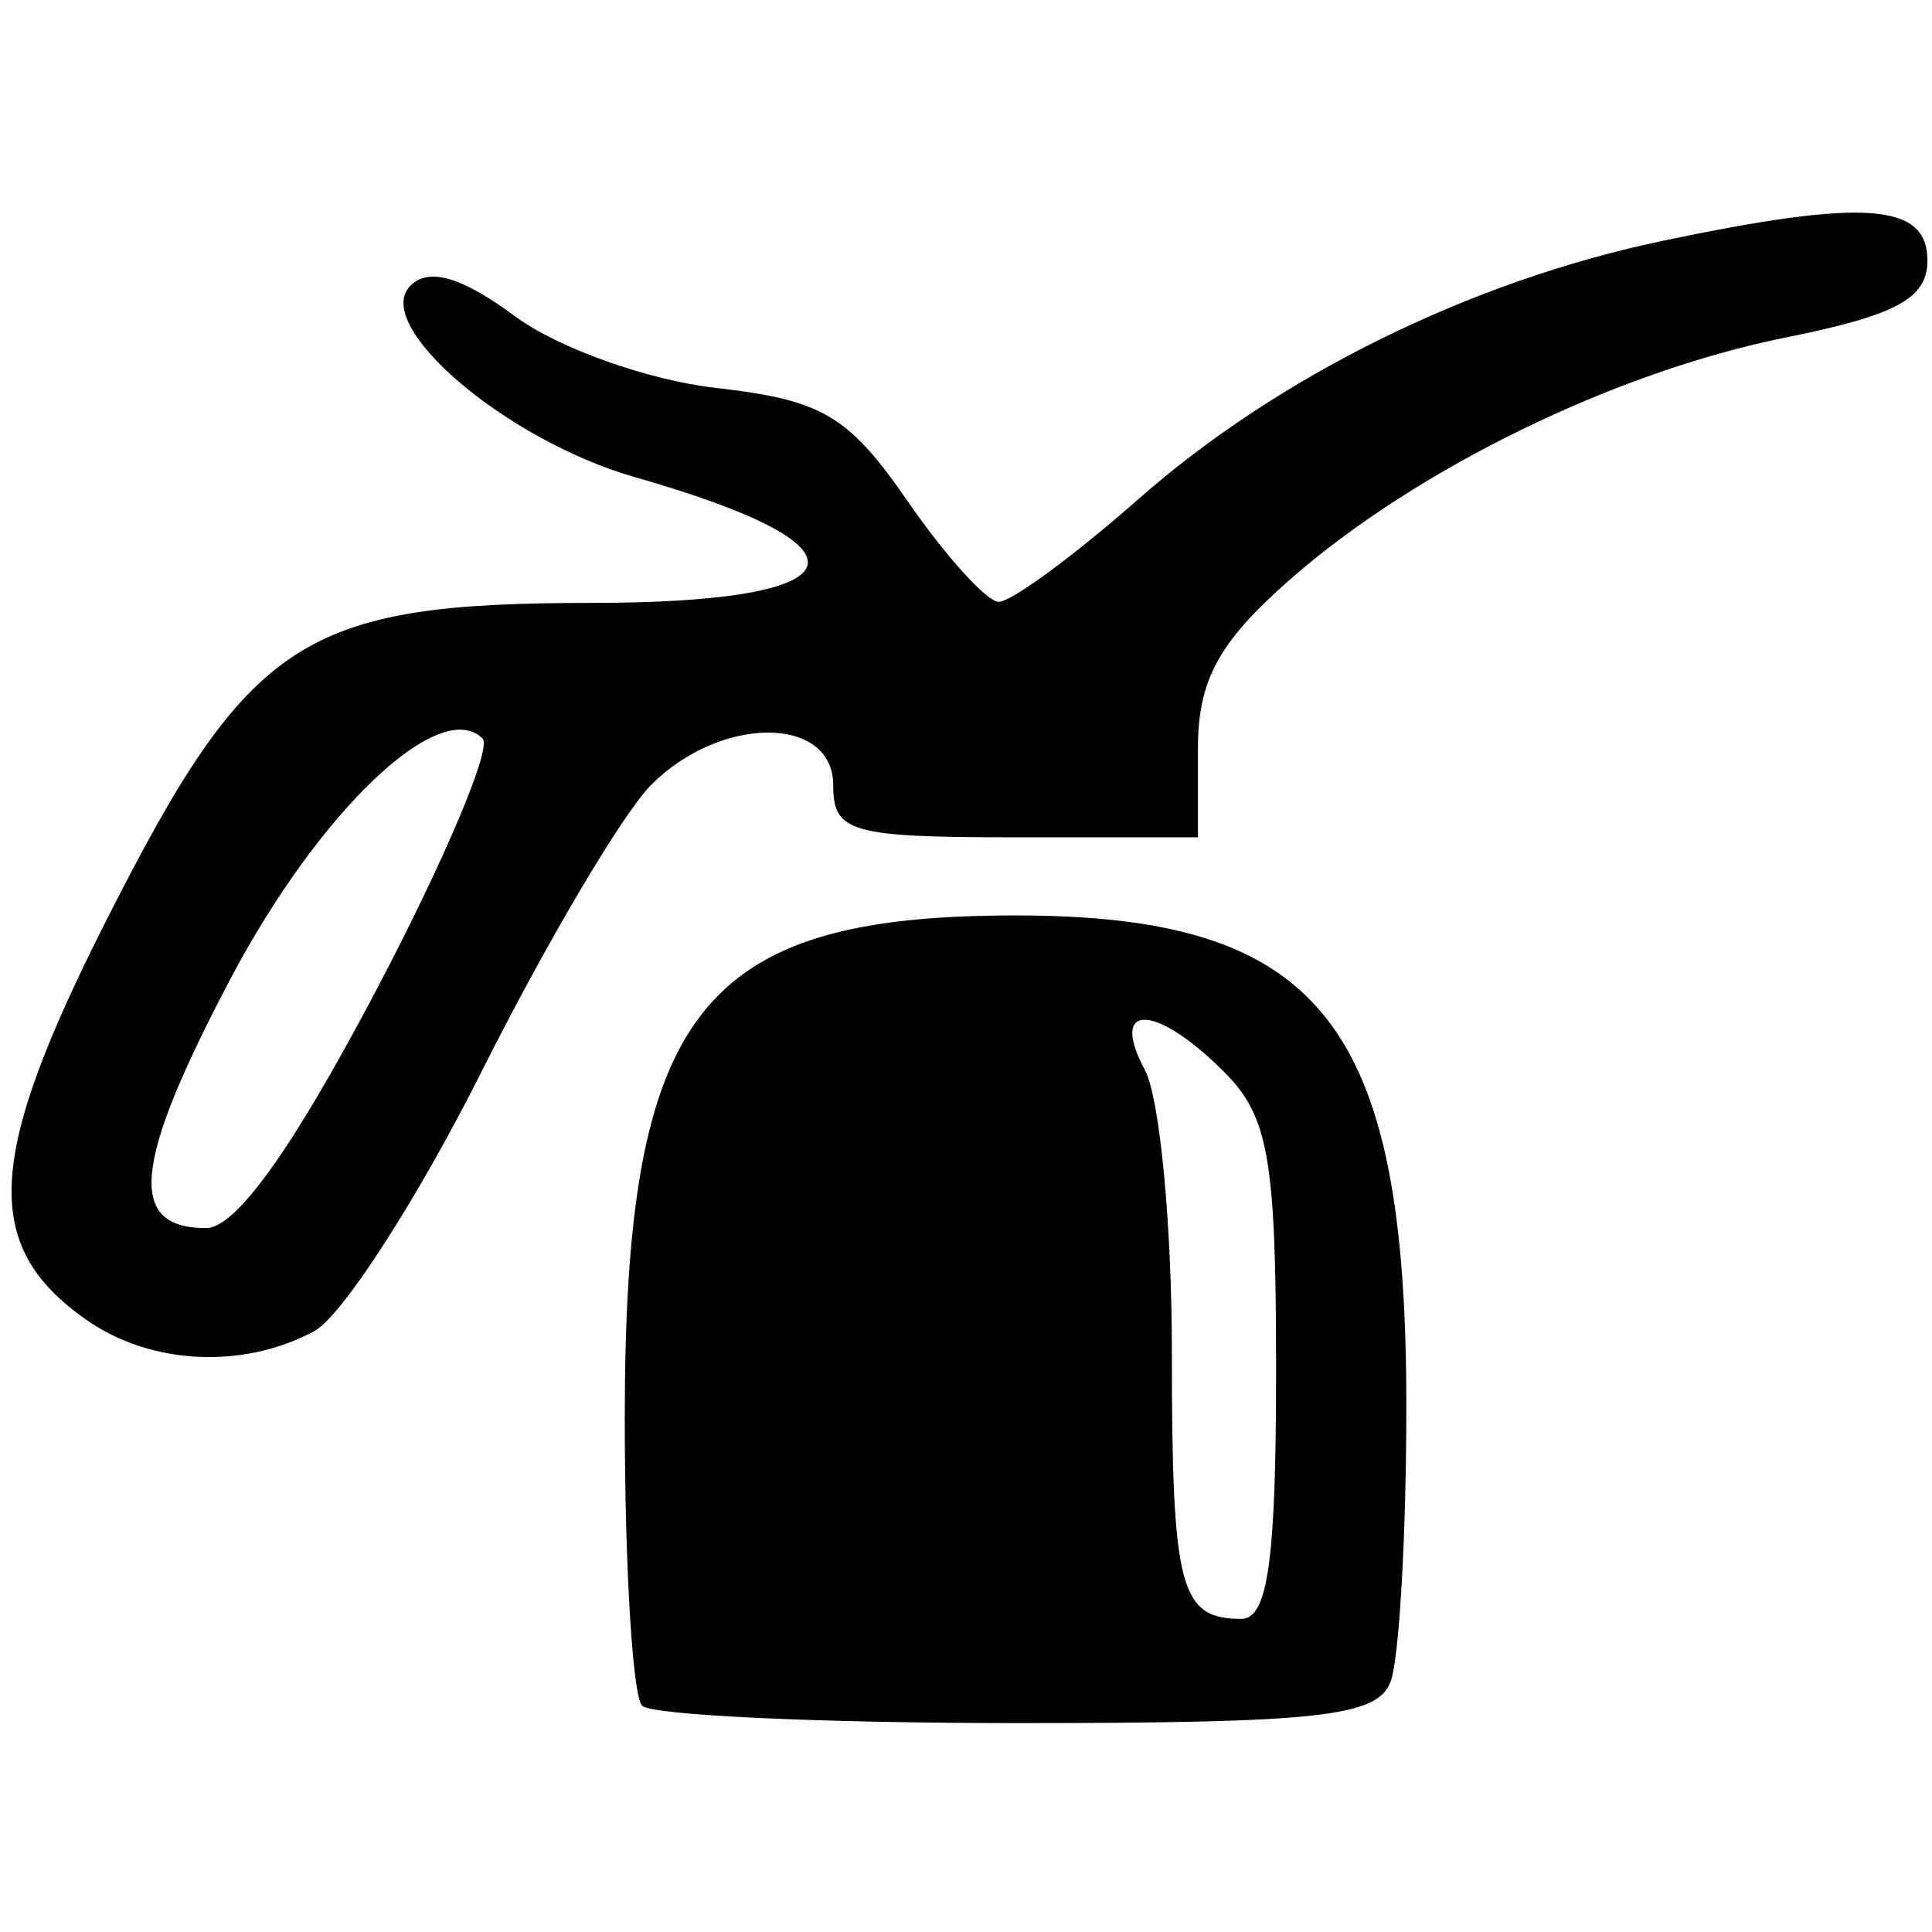 <?xml version="1.0" encoding="UTF-8" standalone="no"?>
<!-- Created with Inkscape (http://www.inkscape.org/) -->

<svg
   xmlns:dc="http://purl.org/dc/elements/1.1/"
   xmlns:cc="http://creativecommons.org/ns#"
   xmlns:rdf="http://www.w3.org/1999/02/22-rdf-syntax-ns#"
   xmlns:svg="http://www.w3.org/2000/svg"
   xmlns="http://www.w3.org/2000/svg"
   xmlns:sodipodi="http://sodipodi.sourceforge.net/DTD/sodipodi-0.dtd"
   xmlns:inkscape="http://www.inkscape.org/namespaces/inkscape"
   id="svg2"
   version="1.1"
   inkscape:version="0.48.4 r9939"
   width="100"
   height="100"
   sodipodi:docname="varnish.svg">
  <defs
     id="defs6" />
  <sodipodi:namedview
     pagecolor="#ffffff"
     bordercolor="#666666"
     borderopacity="1"
     objecttolerance="10"
     gridtolerance="10"
     guidetolerance="10"
     inkscape:pageopacity="0"
     inkscape:pageshadow="2"
     inkscape:window-width="1920"
     inkscape:window-height="1058"
     id="namedview4"
     showgrid="false"
     inkscape:zoom="0.57943472"
     inkscape:cx="-856.98935"
     inkscape:cy="119.2696"
     inkscape:window-x="-8"
     inkscape:window-y="-8"
     inkscape:window-maximized="1"
     inkscape:current-layer="svg2" />
  <path
     style="fill:#000000"
     d="m 33.237,88.287 c -0.494,-0.494 -0.899,-7.2 -0.899,-14.9 0,-21.031 3.868,-26.004 20.227,-26.004 15.788,0 20.227,5.57 20.227,25.378 0,6.688 -0.368,13.119 -0.819,14.293 -0.691,1.802 -3.694,2.133 -19.328,2.133 -10.18,0 -18.914,-0.405 -19.409,-0.899 z M 66.05,70.982 c 0,-11.013 -0.379,-13.189 -2.697,-15.508 -3.548,-3.548 -5.972,-3.601 -4.093,-0.089 0.768,1.435 1.396,8.008 1.396,14.609 0,12.214 0.413,13.798 3.596,13.798 1.372,0 1.798,-3.034 1.798,-12.811 z M 4.474,68.316 C -0.967,64.505 -0.735,59.939 5.529,47.586 12.927,32.996 15.661,31.213 30.652,31.206 44.624,31.2 45.605,28.334 32.88,24.702 26.197,22.795 19.2,16.83 21.245,14.785 c 0.954,-0.954 2.655,-0.455 5.427,1.595 2.22,1.642 6.898,3.307 10.395,3.701 5.49,0.619 6.844,1.42 9.917,5.867 1.957,2.833 4.072,5.174 4.7,5.202 0.628,0.028 3.89,-2.368 7.25,-5.325 7.224,-6.359 17.179,-11.267 27.073,-13.348 10.512,-2.211 13.756,-1.973 13.756,1.008 0,1.961 -1.609,2.834 -7.343,3.986 -8.824,1.772 -19.14,6.809 -25.645,12.52 -3.702,3.251 -4.77,5.213 -4.77,8.768 l 0,4.58 -9.439,0 c -8.54,0 -9.439,-0.257 -9.439,-2.697 0,-3.618 -5.804,-3.635 -9.412,-0.027 -1.468,1.468 -5.406,8.119 -8.751,14.778 -3.345,6.66 -7.261,12.74 -8.704,13.512 -3.699,1.98 -8.458,1.742 -11.785,-0.588 z M 19.426,51.342 c 3.545,-6.723 6.045,-12.623 5.556,-13.112 -2.213,-2.213 -8.49,3.775 -13.069,12.466 -5.024,9.536 -5.347,12.87 -1.246,12.87 1.542,0 4.464,-4.078 8.759,-12.223 z"
     id="path3083"
     inkscape:connector-curvature="0" />
</svg>
